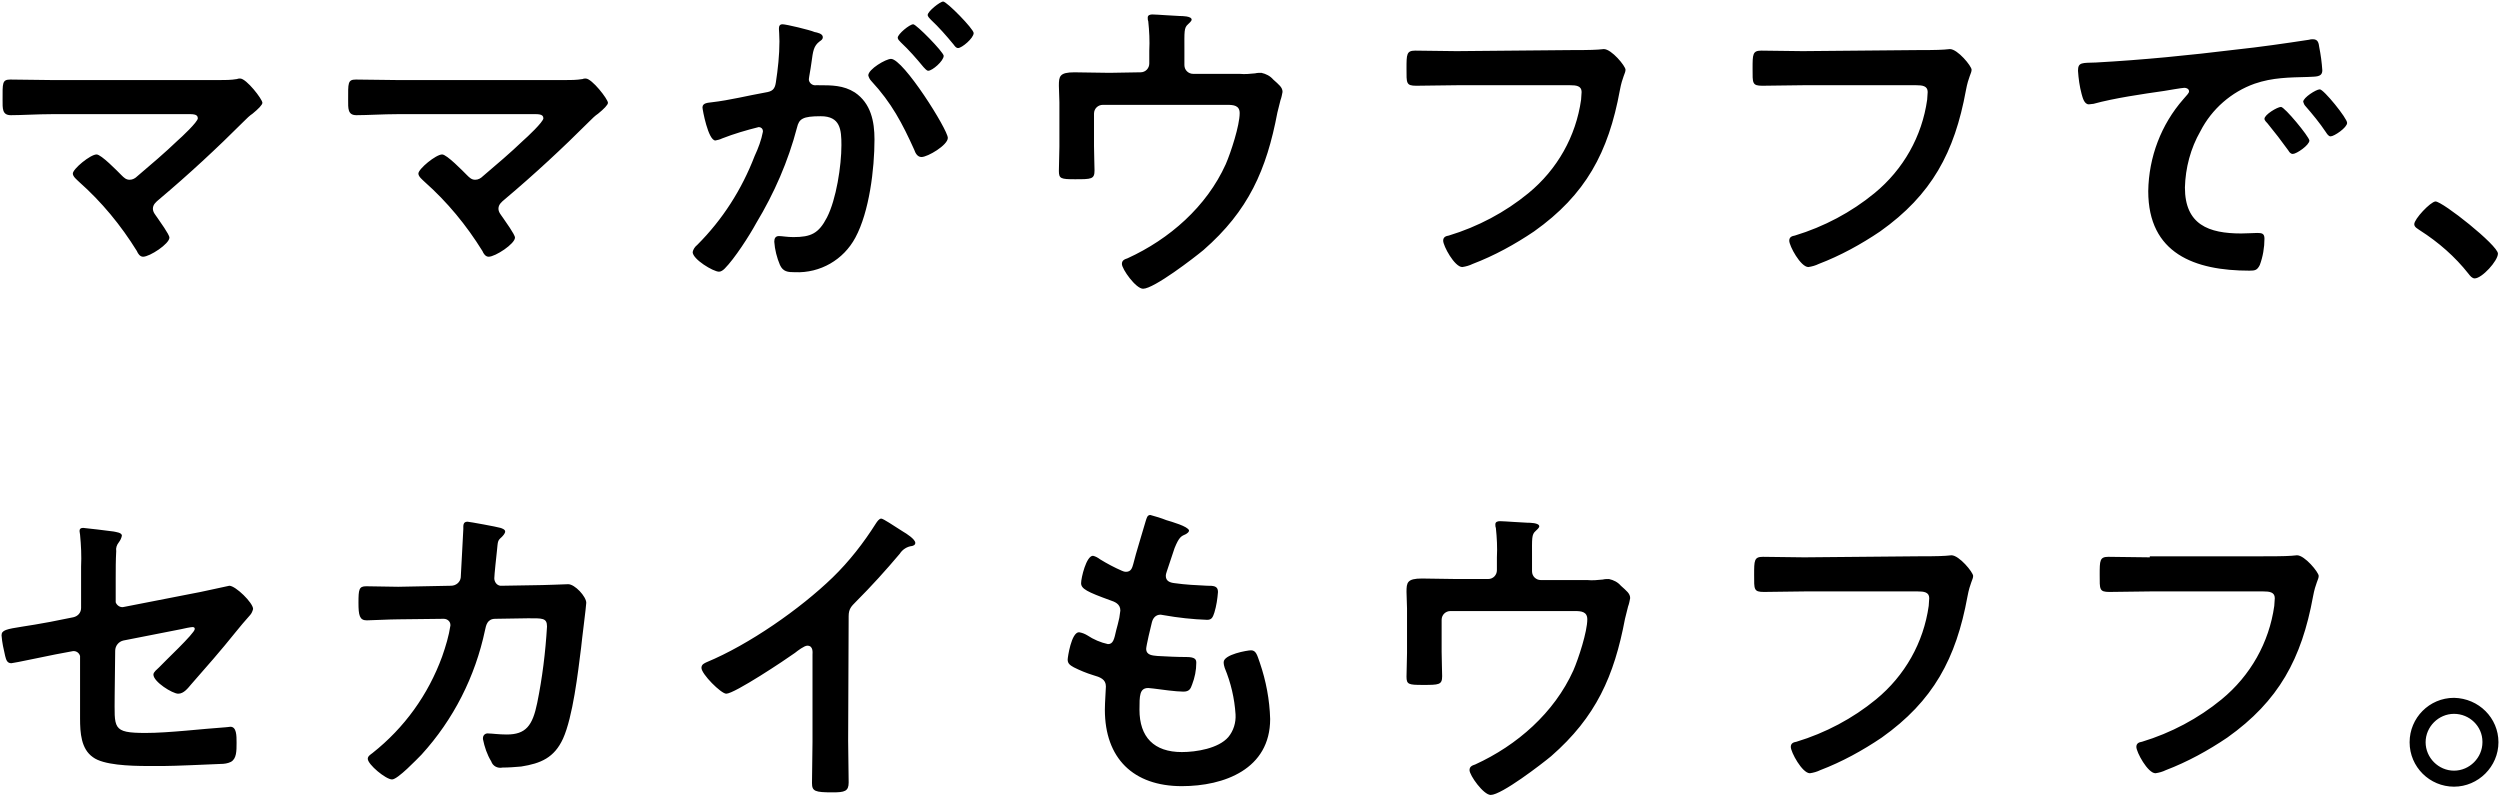 <?xml version="1.0" encoding="utf-8"?>
<!-- Generator: Adobe Illustrator 27.2.0, SVG Export Plug-In . SVG Version: 6.00 Build 0)  -->
<svg version="1.1" id="レイヤー_1" xmlns="http://www.w3.org/2000/svg" xmlns:xlink="http://www.w3.org/1999/xlink" x="0px"
	 y="0px" width="484px" height="154px" viewBox="0 0 484 154" style="enable-background:new 0 0 484 154;" xml:space="preserve">
<path id="パス_2229" d="M10.1,15.5c-2.7,0-5.3-0.1-8.1-0.1c-1.6,0-1.5,0.7-1.5,3.9c0,1.7-0.1,3,1.6,3c2.1,0,5.2-0.2,7.9-0.2h26
	c1.2,0,2.3-0.1,2.3,0.8c0,0.7-3.2,3.7-3.9,4.3c-2.5,2.4-5.1,4.6-7.8,6.9c-0.4,0.4-0.9,0.7-1.5,0.7c-0.7,0-1.1-0.4-1.6-0.9
	c-0.8-0.8-3.9-4-4.8-4c-1.2,0-4.6,2.8-4.6,3.7c0,0.6,0.8,1.2,1.2,1.6c4.4,3.9,8.1,8.4,11.2,13.4c0.2,0.5,0.6,1.1,1.2,1.1
	c1.3,0,5.1-2.5,5.1-3.7c0-0.6-1.9-3.2-2.3-3.8c-0.4-0.6-0.9-1.1-0.9-1.8c0-0.8,0.6-1.3,1.2-1.8c5.7-4.8,11.2-9.9,16.4-15.1
	c0.6-0.6,1.1-1.1,1.7-1.5c1.1-0.9,1.9-1.7,1.9-2.1c0-0.7-3.1-4.7-4.3-4.7c-0.2,0-0.4,0-0.6,0.1c-1.2,0.2-2.3,0.2-3.5,0.2L10.1,15.5z
	 M77,15.5c-2.7,0-5.3-0.1-8.1-0.1c-1.6,0-1.5,0.7-1.5,3.9c0,1.7-0.1,3,1.6,3c2.1,0,5.2-0.2,7.9-0.2h26c1.2,0,2.3-0.1,2.3,0.8
	c0,0.7-3.2,3.7-3.9,4.3c-2.5,2.4-5.1,4.6-7.8,6.9c-0.4,0.4-0.9,0.7-1.5,0.7c-0.7,0-1.1-0.4-1.6-0.9c-0.8-0.8-3.9-4-4.8-4
	c-1.2,0-4.6,2.8-4.6,3.7c0,0.6,0.8,1.2,1.2,1.6c4.4,3.9,8.1,8.4,11.2,13.4c0.2,0.5,0.6,1.1,1.2,1.1c1.3,0,5.1-2.5,5.1-3.7
	c0-0.6-1.9-3.2-2.3-3.8c-0.4-0.6-0.9-1.1-0.9-1.8c0-0.8,0.6-1.3,1.2-1.8c5.7-4.8,11.2-9.9,16.4-15.1c0.6-0.6,1.1-1.1,1.7-1.5
	c1.1-0.9,1.9-1.7,1.9-2.1c0-0.7-3.1-4.7-4.3-4.7c-0.2,0-0.4,0-0.6,0.1c-1.2,0.2-2.3,0.2-3.5,0.2L77,15.5z M151.5,4.7
	c-0.6,0-0.7,0.4-0.7,0.9c0,0.1,0.1,1.4,0.1,2.4c0,2.7-0.3,5.4-0.7,8c-0.2,1.3-0.7,1.7-2,1.9c-3.4,0.6-6.9,1.5-10.4,1.9
	c-0.7,0.1-1.8,0.1-1.8,1c0,0.4,1.1,6.4,2.5,6.4c0.5-0.1,0.9-0.2,1.3-0.4c2.3-0.9,4.7-1.6,7.1-2.2c0.4,0,0.8,0.3,0.8,0.8
	c0,0,0,0,0,0.1c-0.3,1.6-0.9,3.2-1.6,4.7c-2.5,6.5-6.2,12.3-11.1,17.2c-0.5,0.4-0.8,0.9-0.9,1.4c0,1.4,4,3.8,5.1,3.8
	c0.4,0,0.8-0.3,1.1-0.6c1.9-1.9,4.8-6.4,6.1-8.8c3.5-5.8,6.2-12,7.9-18.5c0.4-1.7,1.1-2.2,4.6-2.2c3.8,0,4,2.6,4,5.6
	c0,4-1,10.5-2.8,14c-1.6,3.1-3.1,3.8-6.5,3.8c-1.2,0-2.2-0.2-2.8-0.2c-0.7,0-0.9,0.5-0.9,1.1c0.1,1.5,0.5,3.1,1.1,4.5
	c0.6,1.3,1.5,1.4,2.9,1.4c4.9,0.2,9.4-2.4,11.7-6.7c2.7-5,3.7-13.3,3.7-19c0-3.5-0.7-7-3.8-9.1c-2.2-1.4-4.5-1.4-7-1.4H158
	c-0.7,0.1-1.3-0.4-1.4-1c0-0.1,0-0.1,0-0.2c0-0.3,0.1-0.5,0.1-0.7c0.2-1,0.3-1.9,0.4-2.5c0.3-2.2,0.4-3.2,1.6-4.1
	c0.3-0.2,0.6-0.4,0.6-0.8c0-0.7-1.1-0.9-1.6-1C156.8,5.8,152.2,4.7,151.5,4.7z M176.8,4.7c-0.7,0-3,1.9-3,2.6c0,0.3,0.3,0.6,0.6,0.9
	c1.6,1.5,3,3.1,4.4,4.8c0.2,0.2,0.6,0.7,0.9,0.7c0.8,0,3-1.9,3-2.9C182.6,10,177.4,4.7,176.8,4.7z M182.6,0.3c-0.6,0-3,1.9-3,2.6
	c0,0.3,0.4,0.7,0.6,0.9c1.6,1.5,3,3.1,4.4,4.8c0.3,0.4,0.5,0.7,0.9,0.7c0.7,0,3-1.9,3-2.9C188.5,5.6,183.3,0.3,182.6,0.3z
	 M172.5,11.4c-1,0-4.4,2-4.4,3.2c0.1,0.4,0.3,0.8,0.6,1.1c3.9,4.2,6,8.2,8.3,13.3c0.2,0.6,0.6,1.4,1.4,1.4c1.2,0,5.1-2.3,5.1-3.7
	C183.5,25.1,174.9,11.4,172.5,11.4L172.5,11.4z M214.8,14.1c-2.3,0-4.6-0.1-6.8-0.1c-2.9,0-3,0.8-3,2.6c0,1.1,0.1,2.1,0.1,3.2v8.6
	c0,1.5-0.1,3.1-0.1,4.7c0,1.5,0.4,1.6,3.1,1.6c3.2,0,3.8,0,3.8-1.7c0-1.1-0.1-3.1-0.1-4.7V22c0-1,0.8-1.7,1.7-1.7c0,0,0,0,0,0h24.1
	c1.2,0,2.4,0.1,2.4,1.6c0,2.4-1.7,7.6-2.7,9.9c-3.7,8.2-10.9,14.5-19,18.2c-0.6,0.2-1.1,0.4-1.1,1.1c0,1,2.7,4.8,4.1,4.8
	c2.1,0,9.9-6,11.7-7.5c8.7-7.6,12.2-15.5,14.3-26.6c0.2-0.8,0.4-1.6,0.6-2.4c0.2-0.5,0.3-1.1,0.4-1.6c0-0.9-0.7-1.4-1.8-2.4
	c-0.6-0.7-1.4-1.1-2.3-1.3c-0.4,0-0.8,0-1.2,0.1c-1,0.1-2,0.2-3,0.1h-9c-0.9,0-1.7-0.7-1.7-1.7c0,0,0,0,0-0.1V9.7
	c0-3.6-0.1-4.3,0.7-5c0.2-0.2,0.7-0.6,0.7-0.9c0-0.7-1.9-0.7-2.3-0.7c-0.6,0-4.6-0.3-5.3-0.3c-0.4,0-0.9,0.1-0.9,0.6
	c0,0.2,0,0.5,0.1,0.7c0.2,1.9,0.3,3.8,0.2,5.7v2.5c0,0.9-0.7,1.7-1.7,1.7c0,0,0,0-0.1,0L214.8,14.1z M282,9.9c-2.7,0-5.3-0.1-8-0.1
	c-1.7,0-1.7,0.7-1.7,3.5c0,2.8-0.1,3.3,1.9,3.3c2.6,0,5.1-0.1,7.8-0.1h22c1.1,0,2.2,0.1,2.2,1.3c0,0.5-0.1,1-0.1,1.5
	c-1,7.1-4.6,13.5-10.2,18.1c-4.5,3.7-9.8,6.5-15.4,8.2c-0.6,0.1-1.1,0.3-1.1,1c0,1,2.2,5.1,3.7,5.1c0.7-0.1,1.4-0.3,2-0.6
	c4.2-1.6,8.2-3.8,11.9-6.3c10-7.1,14.4-15.3,16.6-27.3c0.5-2.7,1.1-3.3,1.1-4s-2.7-4-4.2-4c-0.2,0-0.9,0.1-1.1,0.1
	c-1.2,0.1-4.3,0.1-5.6,0.1L282,9.9z M349,9.9c-2.7,0-5.3-0.1-8-0.1c-1.7,0-1.7,0.7-1.7,3.5c0,2.8-0.1,3.3,1.9,3.3
	c2.6,0,5.1-0.1,7.8-0.1h22c1.1,0,2.2,0.1,2.2,1.3c0,0.5-0.1,1-0.1,1.5c-1,7.1-4.6,13.5-10.2,18.1c-4.5,3.7-9.8,6.5-15.4,8.2
	c-0.6,0.1-1.1,0.3-1.1,1c0,1,2.2,5.1,3.7,5.1c0.7-0.1,1.4-0.3,2-0.6c4.2-1.6,8.2-3.8,11.9-6.3c10-7.1,14.4-15.3,16.6-27.3
	c0.5-2.7,1.1-3.3,1.1-4s-2.7-4-4.2-4c-0.2,0-0.9,0.1-1.1,0.1c-1.2,0.1-4.3,0.1-5.6,0.1L349,9.9z M402.3,13.7c0.1,1.5,0.3,3,0.7,4.5
	c0.2,0.7,0.5,2,1.4,2c0.3,0,0.6-0.1,0.9-0.1c4-1.1,9.5-1.9,13.7-2.5c0.6-0.1,3.5-0.6,3.9-0.6s0.9,0.2,0.9,0.7c0,0.3-0.4,0.7-1.1,1.5
	c-4.3,4.9-6.7,11.2-6.8,17.8c0,12.1,9,15.4,19.6,15.4c1.1,0,1.5-0.1,2-1.1c0.6-1.6,0.9-3.4,0.9-5.1c0-1-0.5-1.1-1.4-1.1
	c-0.7,0-2,0.1-3.1,0.1c-6.3,0-10.9-1.7-10.9-8.9c0.1-3.8,1.1-7.6,3-10.9c2.2-4.3,6-7.6,10.5-9.2c3.5-1.2,6.7-1.2,10.3-1.3
	c1.5-0.1,2.8,0.1,2.8-1.3c-0.1-1.5-0.3-3-0.6-4.5c-0.1-0.7-0.2-1.5-1.2-1.5c-0.3,0-0.5,0-0.8,0.1c-4.6,0.7-9.4,1.4-14.1,1.9
	c-9,1.1-18,2-27.1,2.5C403.1,12.2,402.3,12,402.3,13.7L402.3,13.7z M449.1,17.3c-0.7,0-3.2,1.6-3.2,2.4c0.1,0.3,0.2,0.6,0.4,0.8
	c1.4,1.6,2.8,3.3,4,5.1c0.2,0.3,0.5,0.8,0.9,0.8c0.7,0,3.2-1.7,3.2-2.6C454.5,23,449.8,17.2,449.1,17.3L449.1,17.3z M441.6,20.7
	c-0.7,0-3.2,1.5-3.2,2.3c0,0.3,0.4,0.7,0.6,0.9c1.4,1.7,2.7,3.4,4,5.2c0.2,0.3,0.4,0.7,0.9,0.7c0.7,0,3.2-1.7,3.2-2.6
	C447,26.4,442.3,20.7,441.6,20.7L441.6,20.7z M467.4,43.4c0,0.6,0.7,0.9,1.1,1.2c3.6,2.3,6.8,5.1,9.4,8.4c0.3,0.4,0.7,0.9,1.2,0.9
	c1.4,0,4.5-3.4,4.5-4.8c0-1.6-10.7-10.1-12.1-10.1C470.5,39.1,467.4,42.4,467.4,43.4L467.4,43.4z M22.3,126c0-1,0.7-1.8,1.6-2
	l11.2-2.2c0.4-0.1,1.8-0.4,2.2-0.4c0.2,0,0.4,0.1,0.4,0.3c0,0,0,0.1,0,0.1c0,0.8-6,6.4-6.9,7.4c-0.4,0.4-1.1,0.9-1.1,1.4
	c0,1.4,3.7,3.7,4.8,3.7c1.1,0,1.9-1.1,2.5-1.8c2.9-3.3,5.8-6.6,8.6-10.1c0.9-1.1,1.8-2.2,2.8-3.3c0.3-0.3,0.5-0.8,0.6-1.2
	c0-1.2-3.4-4.5-4.6-4.5c-0.1,0-6.3,1.4-7.1,1.5l-13.3,2.6c-0.7,0.2-1.4-0.3-1.6-0.9c0-0.1,0-0.2,0-0.4V112c0-1.8,0-3.5,0.1-5.3
	c-0.1-0.6,0.1-1.2,0.5-1.7c0.3-0.4,0.5-0.8,0.6-1.3c0-0.6-1.2-0.7-1.6-0.8c-0.7-0.1-5.6-0.7-5.9-0.7c-0.5,0-0.7,0.2-0.7,0.6
	c0,0.2,0.1,0.6,0.1,0.7c0.2,2.1,0.3,4.1,0.2,6.2v8c0,0.9-0.6,1.6-1.5,1.8l-4.5,0.9c-2.2,0.4-3.9,0.7-5.3,0.9
	c-3.2,0.5-4.1,0.7-4.1,1.7c0.1,1.4,0.4,2.7,0.7,4c0.2,0.8,0.4,1.4,1.2,1.4c0.4,0,7.4-1.5,8.5-1.7l3.2-0.6c0.7-0.2,1.4,0.2,1.6,0.9
	c0,0.1,0,0.2,0,0.4v11.7c0,2.8,0.2,5.9,2.5,7.5c2,1.5,7,1.7,10.7,1.7h3c2,0,8.7-0.3,11-0.4c0.7,0,1.4-0.1,2-0.4
	c1.1-0.6,1.1-2.1,1.1-3.7c0-1.4,0-3.1-1.2-3.1c-0.2,0-0.6,0.1-0.9,0.1c-4.5,0.3-11,1.1-15.5,1.1c-6.6,0-6-0.9-6-7.3L22.3,126z
	 M77.1,113.6c-2,0-4.2-0.1-6.2-0.1c-1.4,0-1.5,0.6-1.5,3.2c0,2.4,0.2,3.4,1.6,3.4c0.8,0,4.5-0.2,6.2-0.2l8.7-0.1
	c0.7,0,1.3,0.5,1.3,1.2c0,0,0,0,0,0.1c-0.3,2-0.9,4-1.6,6c-2.7,7.4-7.3,13.8-13.5,18.7c-0.4,0.3-0.9,0.6-0.9,1.1c0,1.1,3.5,4,4.7,4
	c1.1,0,4.8-3.9,5.7-4.8C87.8,139.3,92,131,93.9,122c0.2-0.9,0.4-2.2,2-2.2l6.3-0.1c2.8,0,3.7-0.1,3.7,1.6c-0.3,5-0.9,9.9-1.9,14.8
	c-0.9,4.4-2.2,6.1-5.9,6.1c-1.5,0-2.9-0.2-3.5-0.2c-0.6-0.1-1.1,0.3-1.1,0.9c0,0.1,0,0.1,0,0.2c0.3,1.5,0.8,3,1.6,4.3
	c0.3,0.9,1.2,1.4,2.2,1.2c1.2,0,2.4-0.1,3.6-0.2c3.8-0.6,6.4-1.7,8.1-5.4c1.9-4.2,2.9-12.8,3.5-17.6c0.1-1.2,1-8.1,1-8.7
	c0-1.2-2.2-3.6-3.5-3.6c-0.1,0-5,0.2-6.8,0.2l-6,0.1c-0.8,0.1-1.4-0.5-1.5-1.3c0-0.1,0-0.1,0-0.2c0-0.6,0.4-4.3,0.5-5.2
	c0.2-1.9,0.1-2,0.9-2.7c0.2-0.2,0.7-0.7,0.7-1.1c0-0.4-0.6-0.6-0.9-0.7c-0.6-0.2-6.1-1.2-6.4-1.2c-0.9,0-0.8,0.8-0.8,1.4
	c-0.1,1.5-0.4,8.1-0.5,9.4c-0.1,0.9-0.9,1.6-1.9,1.6L77.1,113.6z M164.3,119.3c0-1.4,0.5-1.9,1.4-2.8c3-3,5.8-6.1,8.5-9.3
	c0.5-0.8,1.4-1.4,2.4-1.5c0.3-0.1,0.6-0.2,0.6-0.6c0-0.7-1.7-1.8-2.4-2.2c-1.9-1.2-3.8-2.5-4.2-2.5s-0.8,0.6-1,0.9
	c-2.4,3.8-5.2,7.4-8.4,10.5c-6.3,6.1-16.2,13-24.4,16.4c-0.4,0.2-1,0.4-1,1.1c0,1.2,3.8,5,4.8,5c1.6,0,11.5-6.6,13.3-7.9
	c0.5-0.4,1.8-1.4,2.4-1.4c1.2,0,1,1.4,1,1.7v16.9c0,2.7-0.1,5.3-0.1,8c0,1.6,0.6,1.8,4,1.8c2.3,0,3.1-0.2,3.1-1.9
	c0-2.7-0.1-5.4-0.1-8.1L164.3,119.3z M225.8,100.7c-1-0.4-2-0.7-3.1-1c-0.6,0-0.7,0.6-0.9,1.2c-0.5,1.8-1.9,6.2-2.4,8.3
	c-0.2,0.7-0.4,1.5-1.4,1.5c-0.3,0-0.6-0.1-0.8-0.2c-1.4-0.6-2.9-1.4-4.2-2.2c-0.4-0.3-0.9-0.6-1.4-0.7c-1.3,0-2.3,4.3-2.3,5.3
	c0,1.1,1.2,1.7,5.6,3.3c0.9,0.3,2,0.7,2,2c-0.1,0.5-0.1,0.9-0.2,1.4c-0.2,0.9-0.4,1.7-0.6,2.4c-0.4,1.8-0.6,2.7-1.6,2.7
	c-1.4-0.3-2.8-0.9-4-1.7c-0.5-0.3-1-0.5-1.6-0.6c-1.5,0-2.2,4.9-2.2,5.3c0,0.8,0.5,1.1,1.2,1.5c1.2,0.6,2.4,1.1,3.7,1.5
	c1.4,0.4,2.5,0.8,2.5,2.2c0,0.6-0.2,3-0.2,4.5c0,9.4,5.5,14.8,14.9,14.8c8.2,0,17.1-3.3,17.1-13c-0.1-3.7-0.8-7.4-2-10.9
	c-0.5-1.4-0.7-2.4-1.7-2.4c-0.7,0-5.3,0.8-5.3,2.3c0,0.4,0.1,0.8,0.2,1.1c1.2,2.9,1.9,5.9,2.1,9c0.1,1.6-0.4,3.2-1.4,4.4
	c-1.9,2.2-6.2,2.9-9,2.9c-5.4,0-8.2-2.9-8.2-8.2c0-2.7,0-4.2,1.7-4.2c0.3,0,0.7,0.1,1,0.1c1.5,0.2,4.4,0.6,5.8,0.6
	c1.1,0,1.4-0.5,1.7-1.4c0.5-1.3,0.8-2.7,0.8-4.2c0-0.6-0.2-1.1-1.9-1.1c-1.9,0-3.7-0.1-5.6-0.2c-0.9-0.1-2.2-0.1-2.2-1.4
	c0-0.5,0.9-4.4,1.1-5.1c0.2-0.8,0.7-1.5,1.7-1.5c0.2,0,0.4,0.1,0.6,0.1c2.8,0.5,5.6,0.8,8.4,0.9c0.9,0,1.1-0.5,1.4-1.4
	c0.4-1.3,0.6-2.7,0.7-4c0-1.2-0.9-1.2-2.1-1.2c-2.1-0.1-4.2-0.2-6.3-0.5c-0.9-0.1-1.7-0.4-1.7-1.4c0-0.3,0.1-0.6,0.2-0.9
	c0.5-1.5,1-3,1.5-4.5c0.9-2.2,1.3-2.3,2.2-2.7c0.3-0.2,0.6-0.4,0.6-0.7C230,101.9,226.8,101,225.8,100.7L225.8,100.7z M282.1,112.1
	c-2.3,0-4.6-0.1-6.8-0.1c-2.9,0-3,0.8-3,2.6c0,1.1,0.1,2.1,0.1,3.2v8.6c0,1.6-0.1,3.1-0.1,4.6c0,1.5,0.4,1.6,3.1,1.6
	c3.2,0,3.8,0,3.8-1.7c0-1.1-0.1-3.1-0.1-4.7V120c0-1,0.8-1.7,1.7-1.7c0,0,0,0,0,0h24.1c1.2,0,2.4,0.1,2.4,1.6c0,2.4-1.7,7.6-2.7,9.9
	c-3.7,8.2-10.9,14.5-19,18.2c-0.6,0.2-1.1,0.4-1.1,1.1c0,1,2.7,4.8,4.1,4.8c2.1,0,9.9-6,11.7-7.5c8.7-7.6,12.2-15.5,14.3-26.6
	c0.2-0.8,0.4-1.6,0.6-2.4c0.2-0.5,0.3-1.1,0.4-1.6c0-0.9-0.7-1.4-1.8-2.4c-0.6-0.7-1.4-1.1-2.3-1.3c-0.4,0-0.8,0-1.2,0.1
	c-1,0.1-2,0.2-3,0.1h-9c-0.9,0-1.7-0.7-1.7-1.7c0,0,0,0,0-0.1v-2.7c0-3.6-0.1-4.3,0.7-5c0.2-0.2,0.7-0.6,0.7-0.9
	c0-0.7-1.9-0.7-2.3-0.7c-0.6,0-4.6-0.3-5.3-0.3c-0.4,0-0.9,0.1-0.9,0.6c0,0.2,0,0.5,0.1,0.7c0.2,1.9,0.3,3.8,0.2,5.7v2.5
	c0,0.9-0.7,1.7-1.7,1.7c0,0,0,0-0.1,0L282.1,112.1z M349.3,107.9c-2.7,0-5.3-0.1-8-0.1c-1.7,0-1.7,0.7-1.7,3.5
	c0,2.8-0.1,3.3,1.9,3.3c2.6,0,5.1-0.1,7.8-0.1h22c1.1,0,2.2,0.1,2.2,1.3c0,0.5-0.1,1-0.1,1.5c-1,7.1-4.6,13.5-10.2,18.1
	c-4.5,3.7-9.8,6.5-15.4,8.2c-0.6,0.1-1.1,0.3-1.1,1c0,1,2.2,5.1,3.7,5.1c0.7-0.1,1.4-0.3,2-0.6c4.2-1.6,8.2-3.8,11.9-6.3
	c10-7.1,14.4-15.3,16.6-27.3c0.5-2.7,1.1-3.3,1.1-4s-2.7-4-4.2-4c-0.2,0-0.9,0.1-1.1,0.1c-1.2,0.1-4.3,0.1-5.6,0.1L349.3,107.9z
	 M416.2,107.9c-2.7,0-5.3-0.1-8-0.1c-1.7,0-1.7,0.7-1.7,3.5c0,2.8-0.1,3.3,1.9,3.3c2.6,0,5.1-0.1,7.8-0.1h22c1.1,0,2.2,0.1,2.2,1.3
	c0,0.5-0.1,1-0.1,1.5c-1,7.1-4.6,13.5-10.2,18.1c-4.5,3.7-9.8,6.5-15.4,8.2c-0.6,0.1-1.1,0.3-1.1,1c0,1,2.2,5.1,3.7,5.1
	c0.7-0.1,1.4-0.3,2-0.6c4.2-1.6,8.2-3.8,11.9-6.3c10-7.1,14.4-15.3,16.6-27.3c0.5-2.7,1.1-3.3,1.1-4s-2.7-4-4.2-4
	c-0.2,0-0.9,0.1-1.1,0.1c-1.2,0.1-4.3,0.1-5.6,0.1H416.2z M475.1,138.2c3,0,5.5,2.4,5.5,5.4c0,0,0,0.1,0,0.1c0,3-2.5,5.5-5.5,5.5
	c-3,0-5.5-2.5-5.5-5.5C469.6,140.7,472.1,138.2,475.1,138.2z M475.1,135.1c-4.8,0-8.6,3.9-8.6,8.6c0,4.8,3.9,8.6,8.6,8.6
	s8.6-3.9,8.6-8.6l0,0C483.7,139,479.9,135.2,475.1,135.1C475.1,135.1,475.1,135.1,475.1,135.1L475.1,135.1z"/>
</svg>
